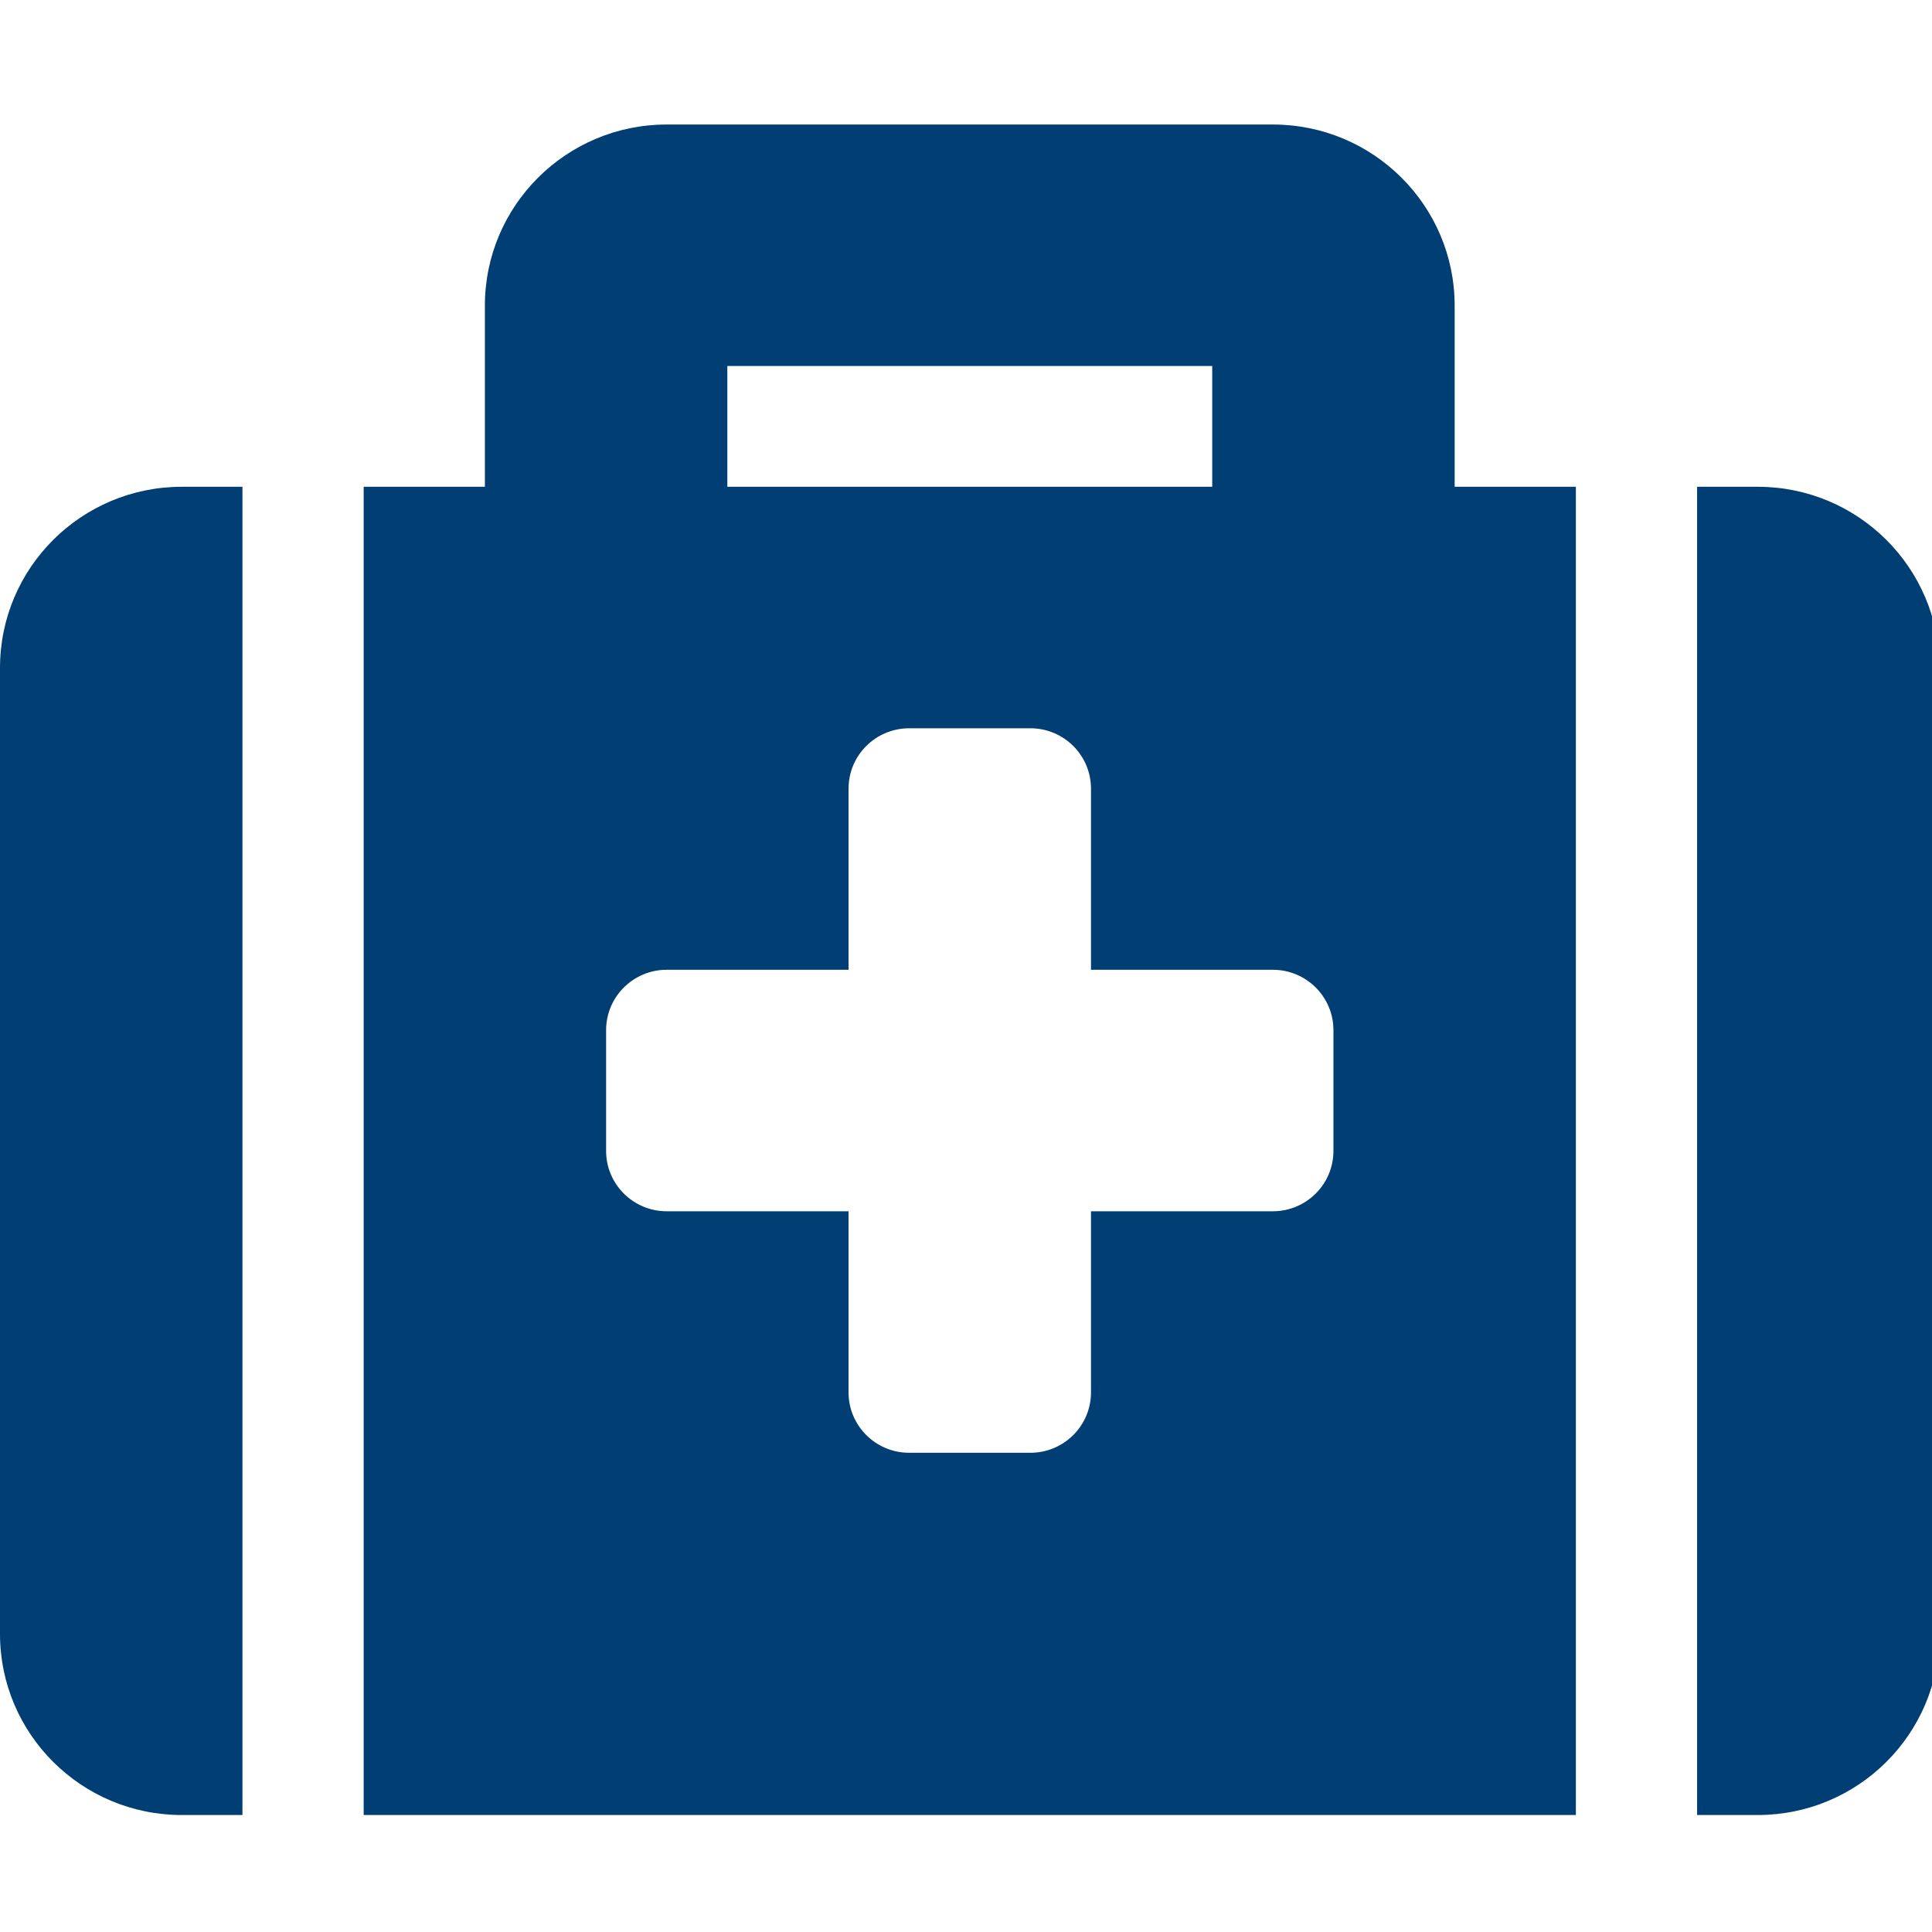 <svg width="24px"
     height="24px"
     viewBox="0 0 512 512"
     xmlns="http://www.w3.org/2000/svg">
    <path d="M96.375 481h321.25V129H385.5V81c0-26.51-21.574-48-48.188-48H176.688C150.075 33 128.5 54.49 128.5 81v48H96.375v352zM192.75 97h128.5v32h-128.5V97zM514 177v256c0 26.51-21.574 48-48.188 48H449.75V129h16.063C492.425 129 514 150.49 514 177zM64.25 481H48.187C21.575 481 0 459.51 0 433V177c0-26.51 21.574-48 48.188-48H64.25v352zm289.125-208v32c0 8.837-7.191 16-16.063 16h-48.187v48c0 8.837-7.191 16-16.063 16h-32.125c-8.871 0-16.062-7.163-16.062-16v-48h-48.188c-8.871 0-16.062-7.163-16.062-16v-32c0-8.837 7.191-16 16.063-16h48.187v-48c0-8.837 7.191-16 16.063-16h32.125c8.871 0 16.062 7.163 16.062 16v48h48.188c8.871 0 16.062 7.163 16.062 16z"
          fill="#003E73" fill-rule="nonzero"/>
</svg>